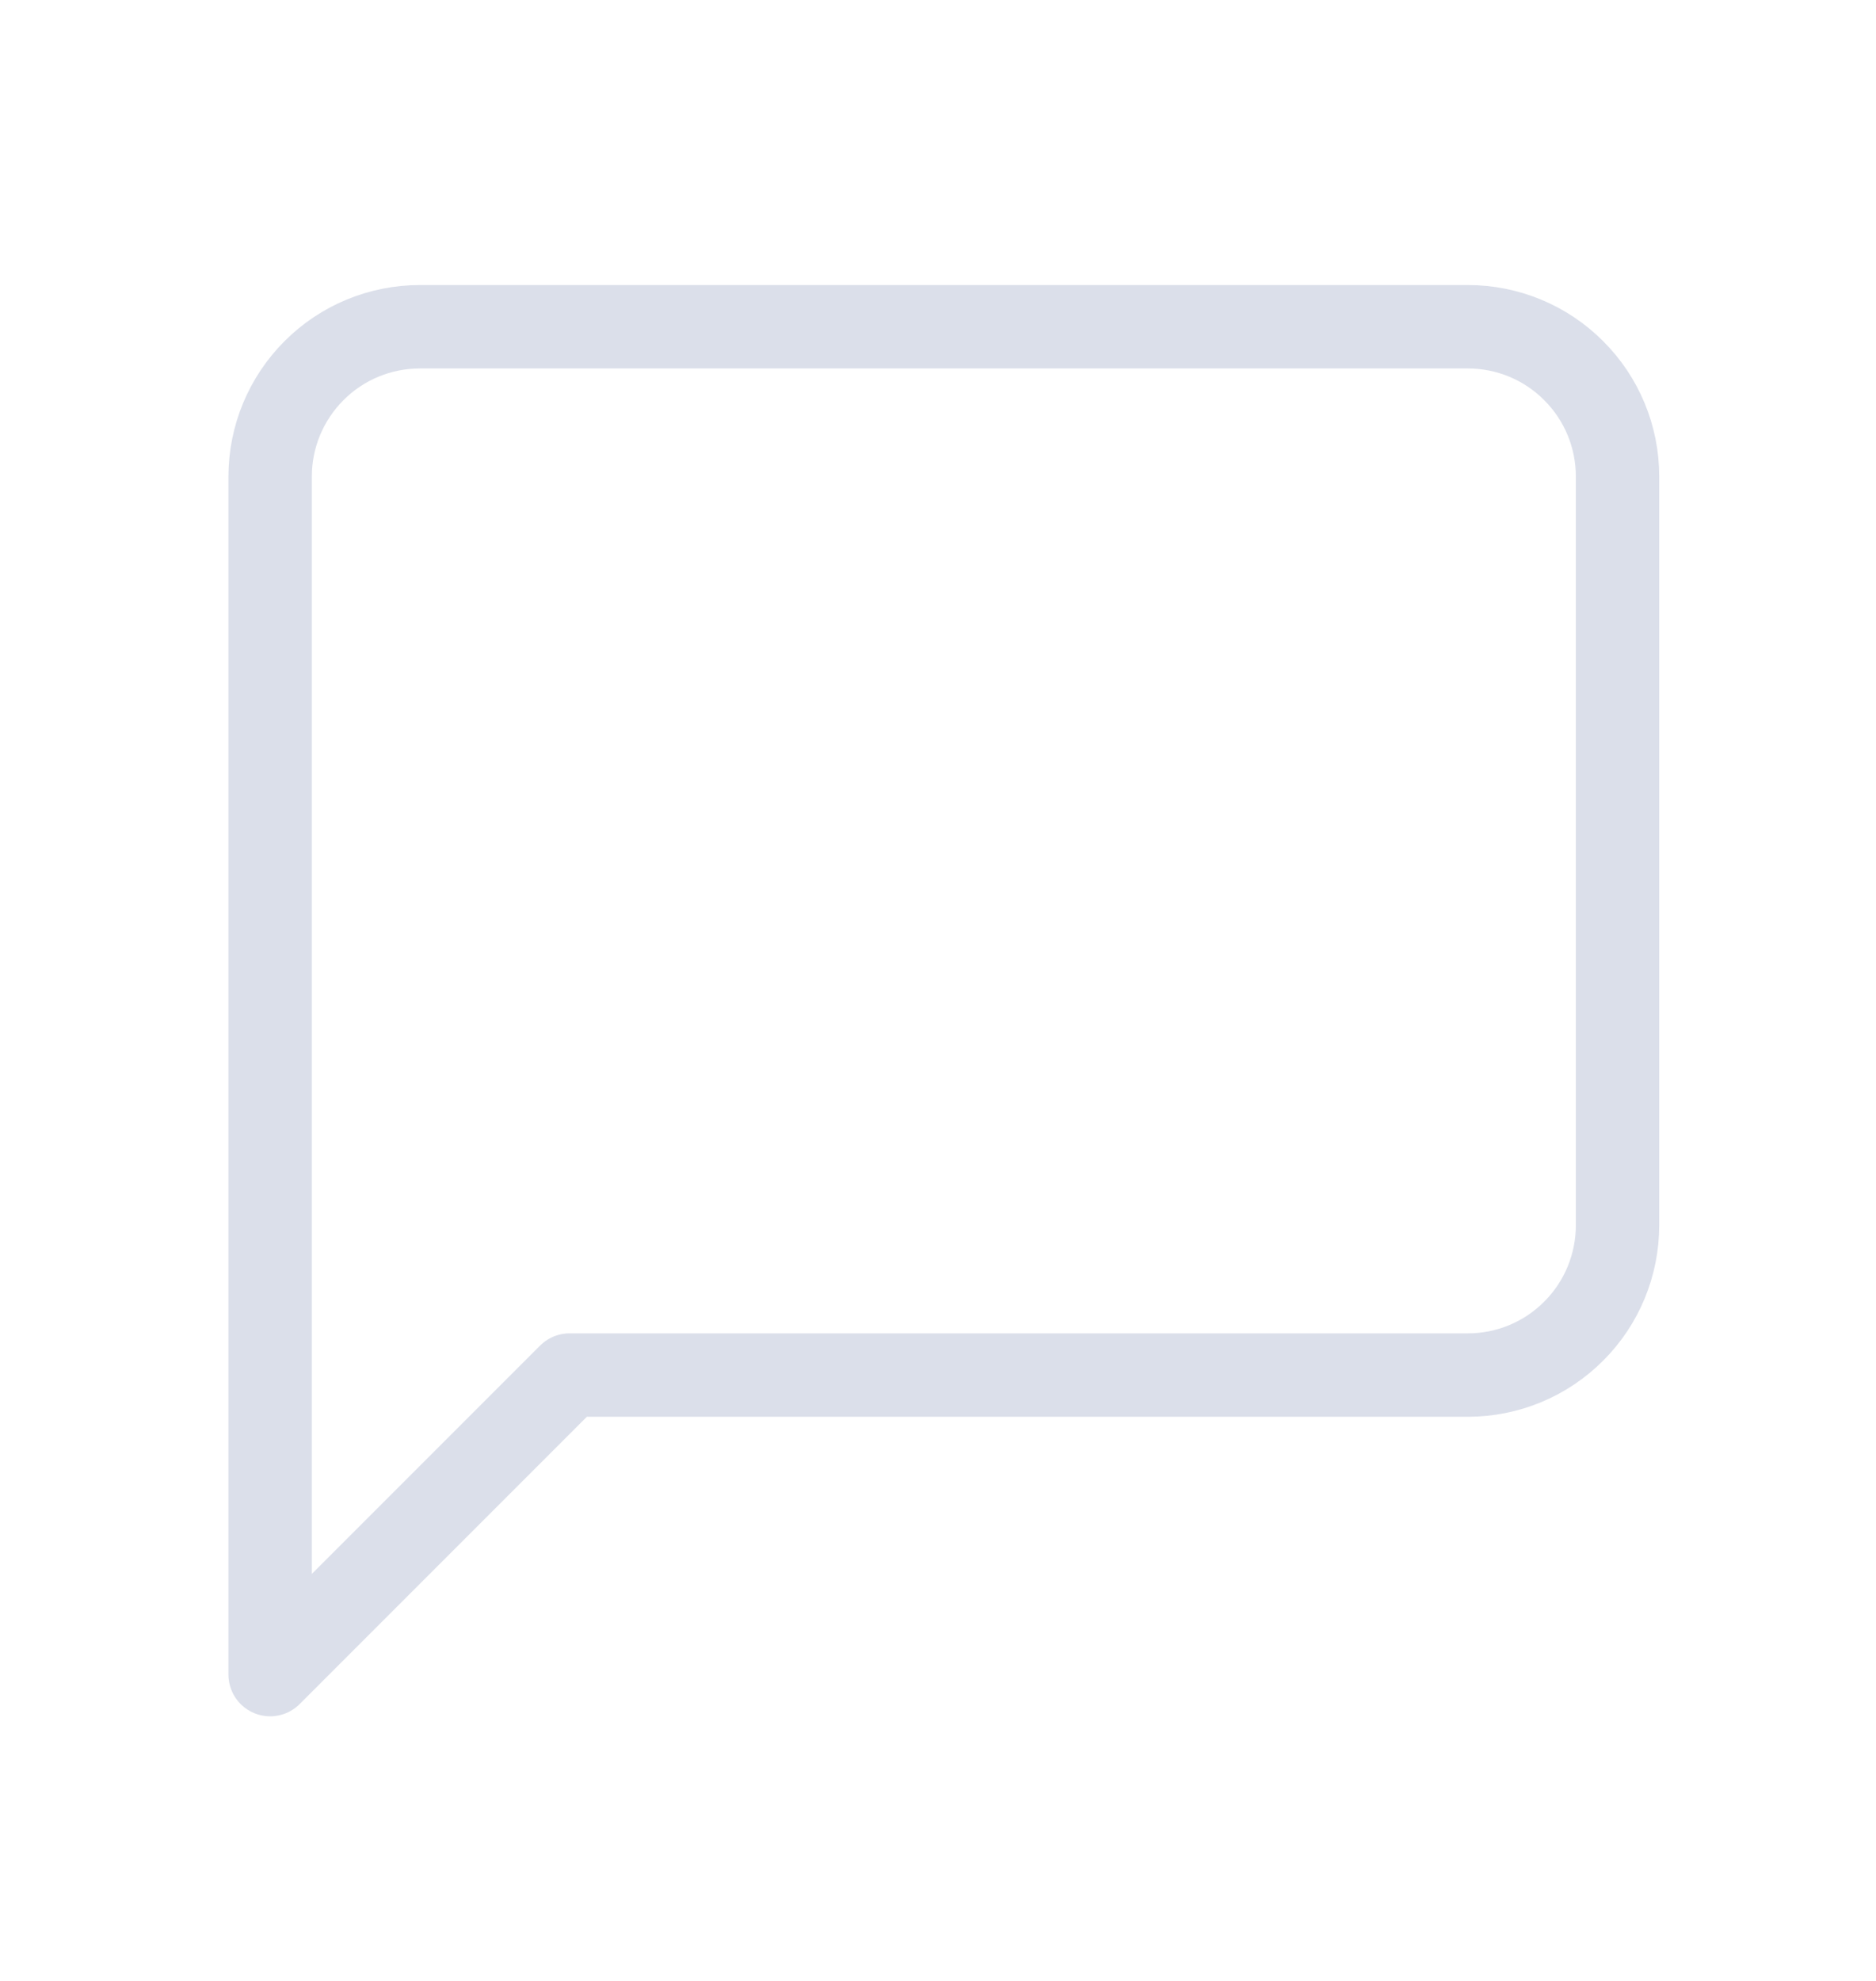 <svg width="18" height="19" viewBox="0 0 18 19" fill="none" xmlns="http://www.w3.org/2000/svg">
<path d="M15.52 11.752C15.52 12.133 15.369 12.499 15.099 12.768C14.83 13.038 14.465 13.189 14.084 13.189H5.465L2.592 16.062V4.57C2.592 4.189 2.744 3.824 3.013 3.555C3.282 3.285 3.648 3.134 4.029 3.134H14.084C14.465 3.134 14.83 3.285 15.099 3.555C15.369 3.824 15.52 4.189 15.52 4.57V11.752Z" stroke="#DBDFEA" stroke-width="0.8" stroke-linecap="round" stroke-linejoin="round"/>
</svg>
